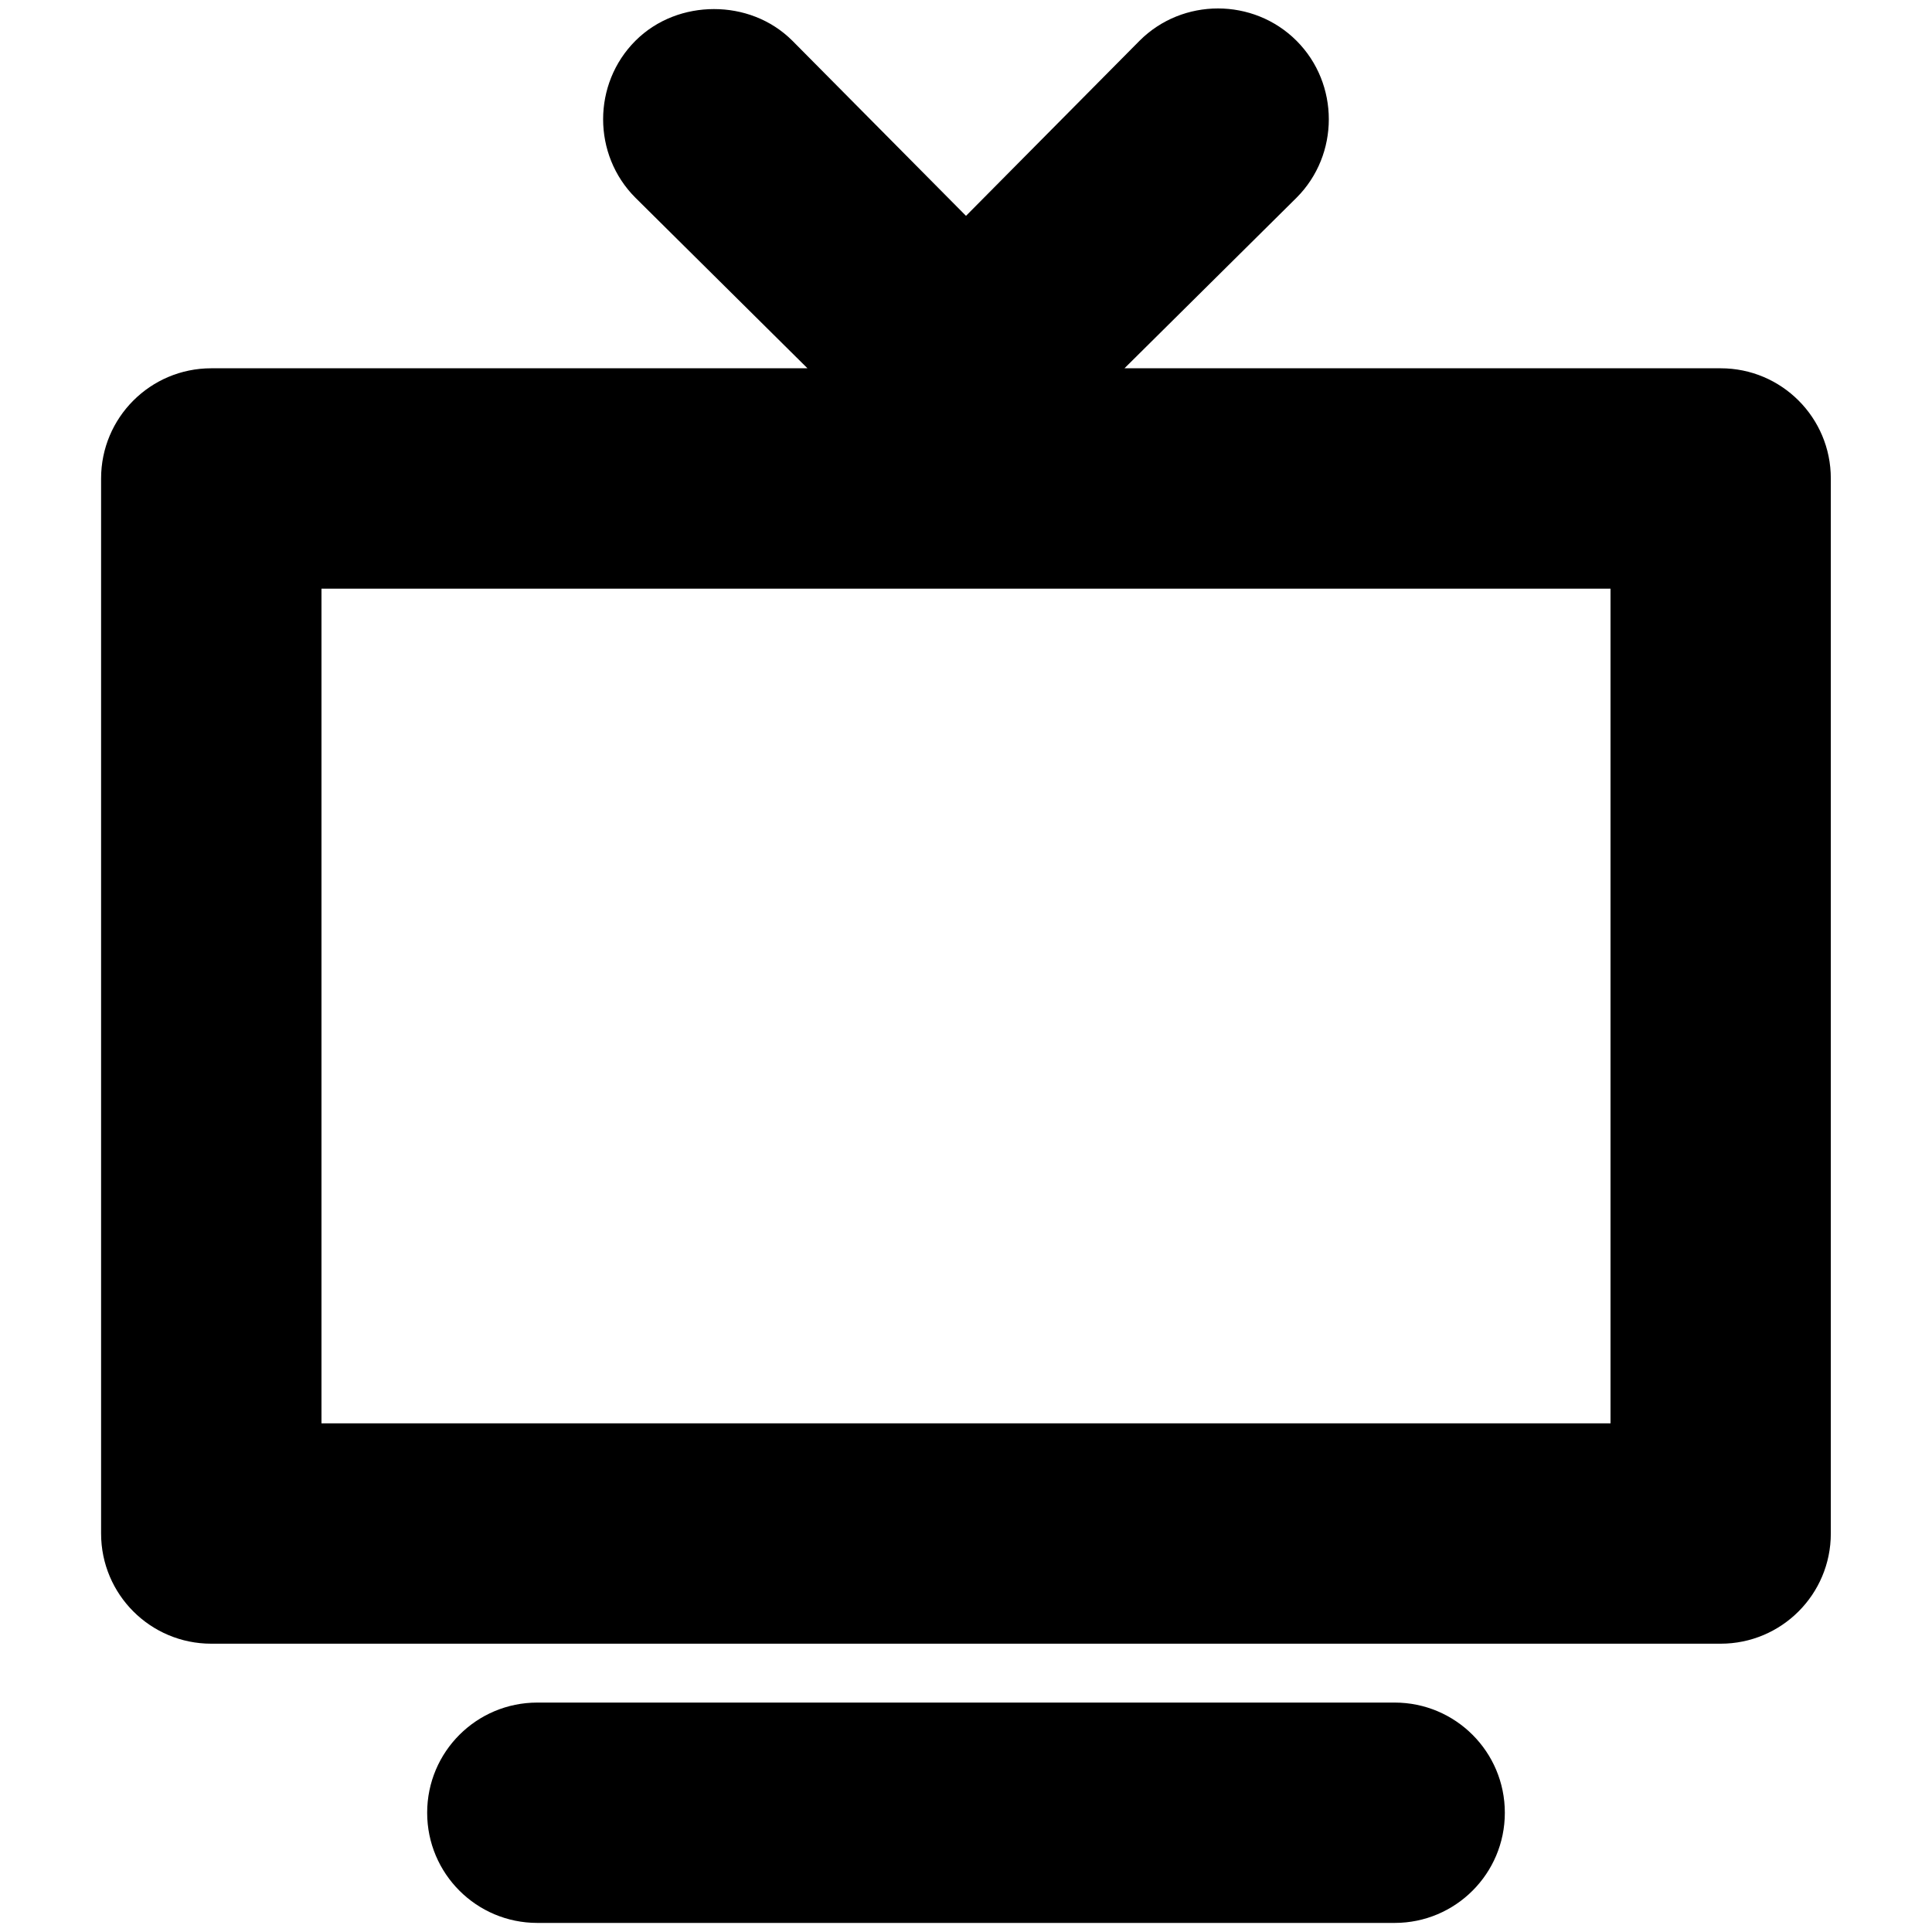 <?xml version="1.0" encoding="UTF-8" standalone="no"?>
<!-- Created with Inkscape (http://www.inkscape.org/) -->

<svg
   xmlns:dc="http://purl.org/dc/elements/1.1/"
   xmlns:cc="http://creativecommons.org/ns#"
   xmlns:rdf="http://www.w3.org/1999/02/22-rdf-syntax-ns#"
   xmlns:svg="http://www.w3.org/2000/svg"
   xmlns="http://www.w3.org/2000/svg"
   version="1.1"
   width="40"
   height="40"
   id="svg2"
   xml:space="preserve"><defs
     id="defs6"><clipPath
       id="clipPath16"><path
         d="M 0,55 55,55 55,0 0,0 0,55 z"
         id="path18" /></clipPath></defs><path
     d="m 14.781,0.188 c -0.584,1.258e-4 -1.18,0.211 -1.625,0.656 -0.892,0.892 -0.892,2.359 0,3.25 l 3.562,3.531 -12.344,0 c -1.261,0 -2.281,1.021 -2.281,2.281 l 0,21.844 c 0,1.26 1.02,2.281 2.281,2.281 l 31.25,0 c 1.26,0 2.281,-1.021 2.281,-2.281 l 0,-21.844 C 37.906,8.646 36.885,7.625 35.625,7.625 l -12.344,0 3.562,-3.531 c 0.892,-0.892 0.891,-2.359 0,-3.25 -0.892,-0.892 -2.36,-0.892 -3.25,0 L 20,4.469 16.406,0.844 C 15.96,0.398 15.365,0.187 14.781,0.188 z m -8.125,12 26.688,0 0,17.281 -26.688,0 0,-17.281 z M 11.125,35.25 c -1.261,0 -2.281,1.02 -2.281,2.281 0,1.26 1.02,2.281 2.281,2.281 l 17.75,0 c 1.26,0 2.281,-1.021 2.281,-2.281 0,-1.261 -1.021,-2.281 -2.281,-2.281 l -17.75,0 z"
     id="path20"
     style="fill:#000000;fill-opacity:1;fill-rule:nonzero;stroke:none" /></svg>